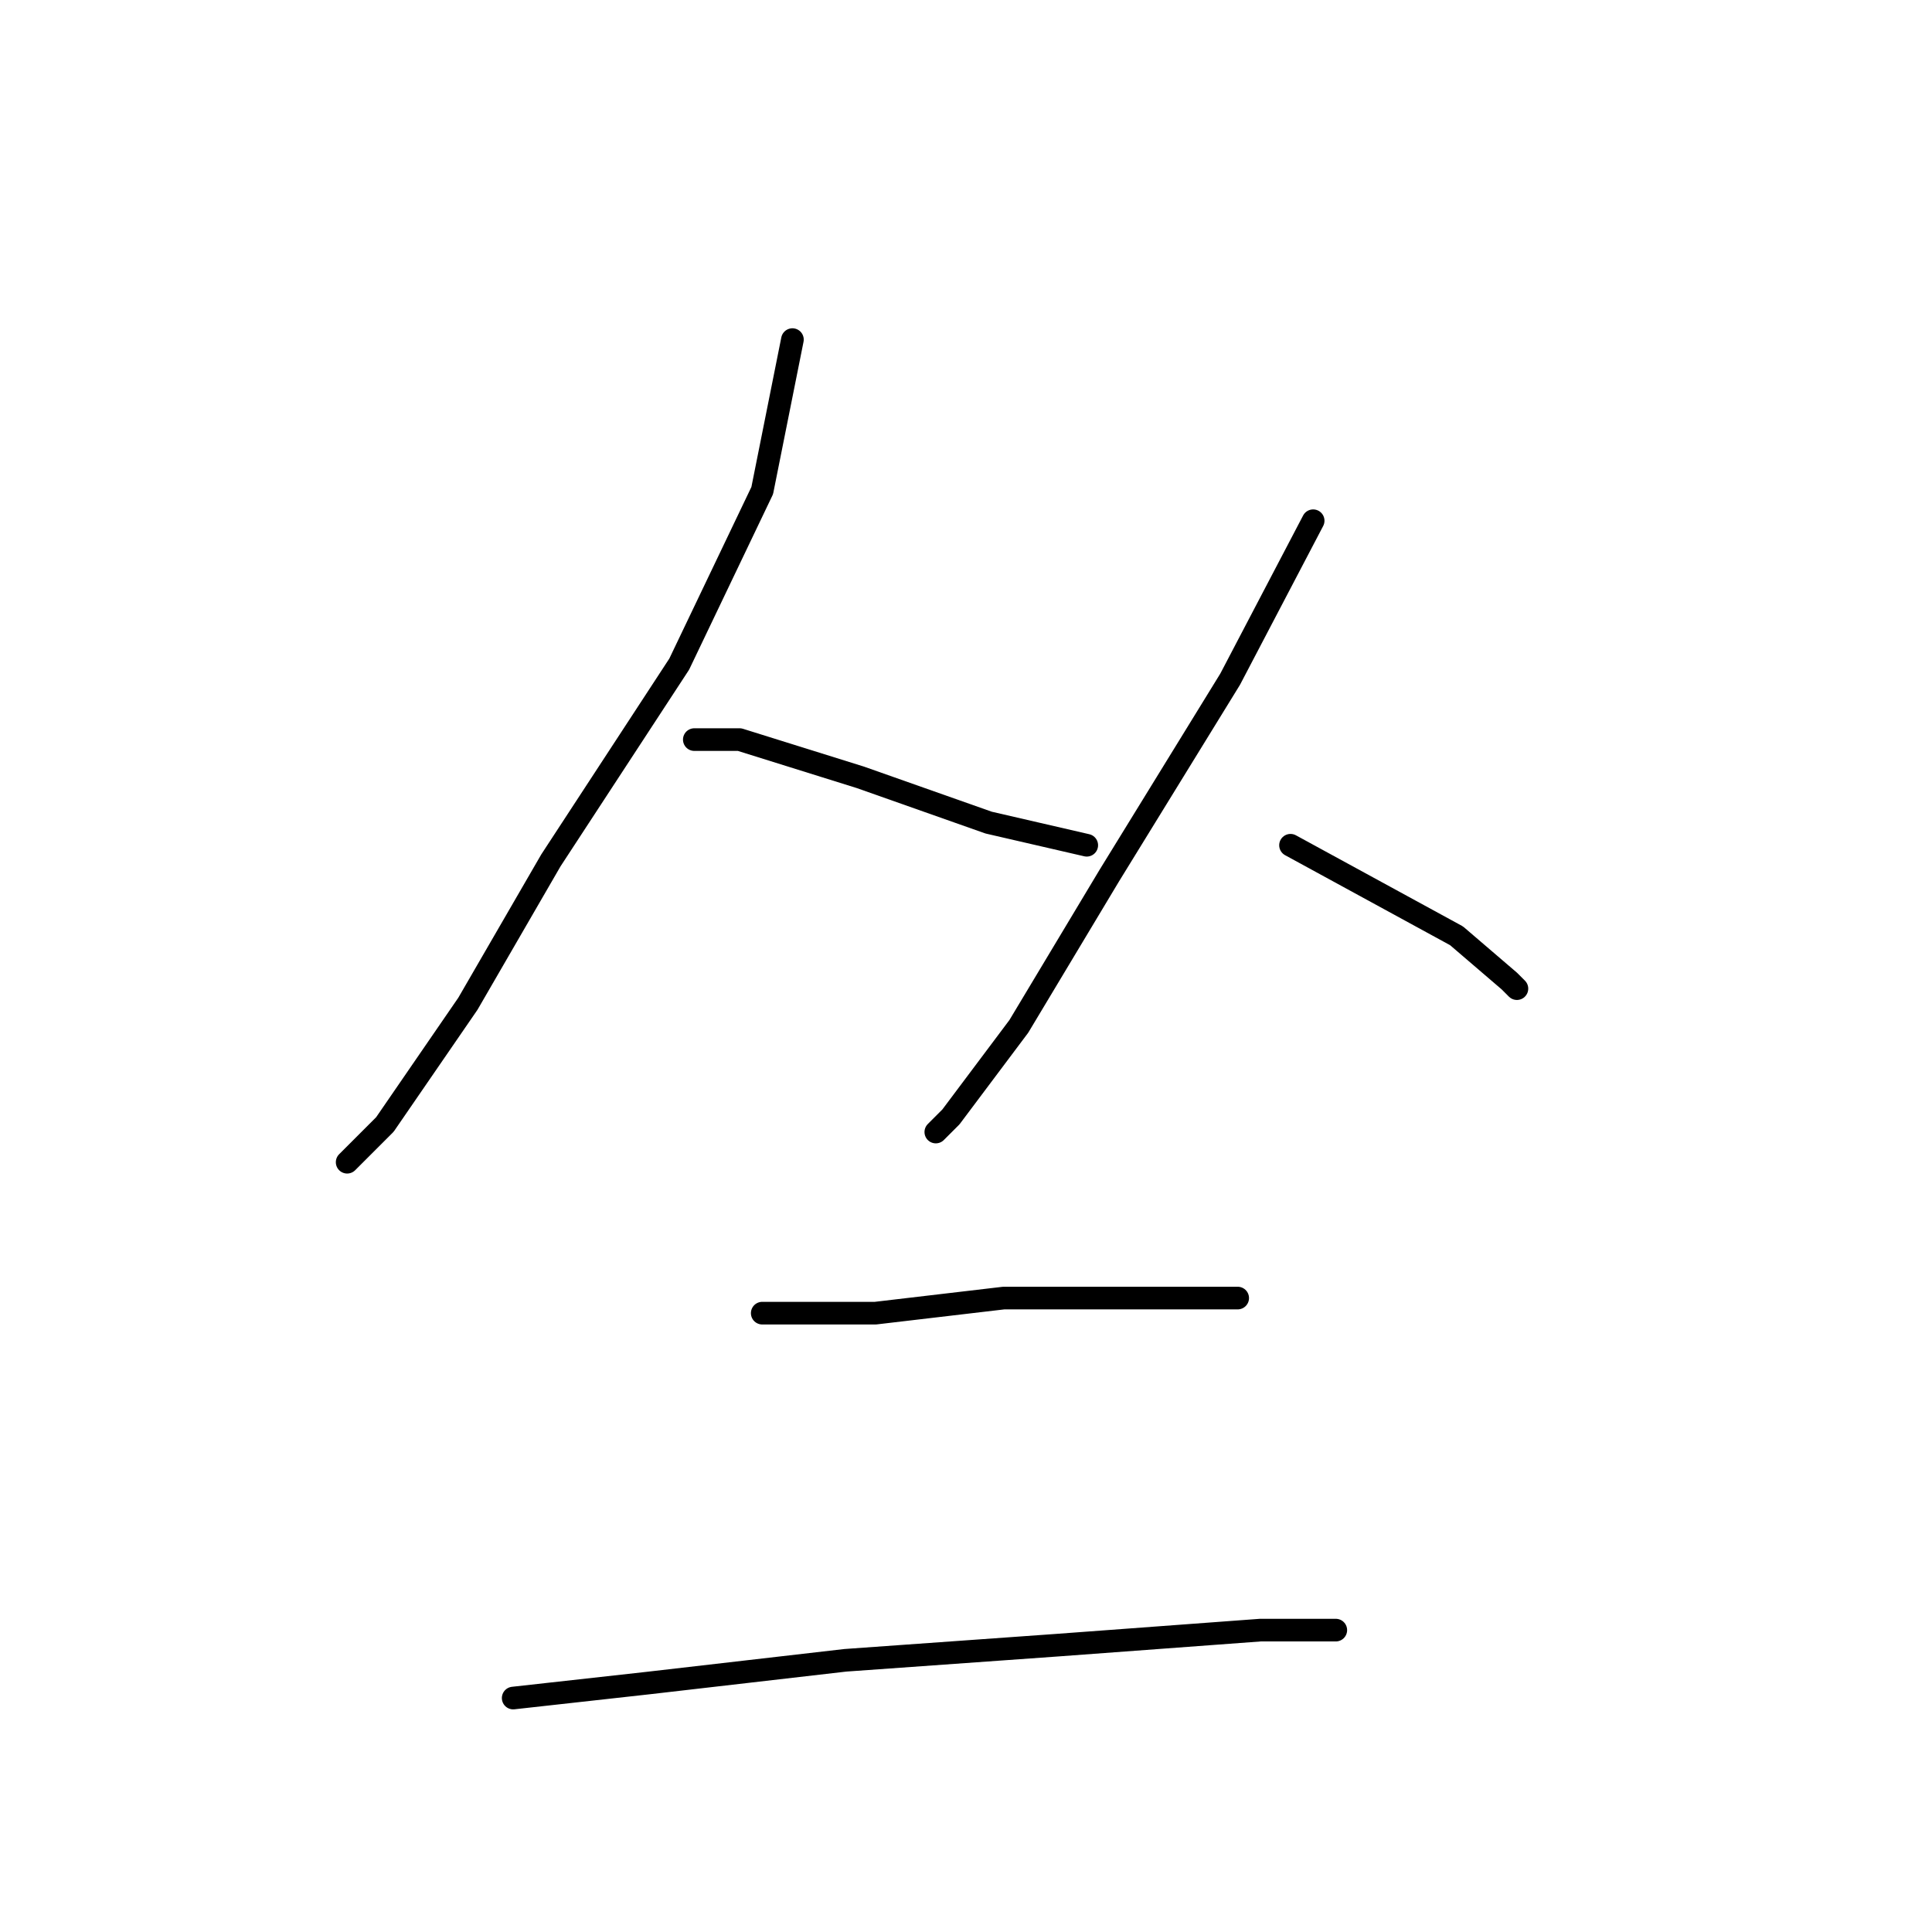 <?xml version="1.0" standalone="no"?>
    <svg width="256" height="256" xmlns="http://www.w3.org/2000/svg" version="1.1">
    <polyline stroke="black" stroke-width="3" stroke-linecap="round" fill="transparent" stroke-linejoin="round" points="105 45 101 65 90 88 73 114 62 133 51 149 46 154 46 154 " />
        <polyline stroke="black" stroke-width="3" stroke-linecap="round" fill="transparent" stroke-linejoin="round" points="92 98 98 98 114 103 131 109 144 112 144 112 " />
        <polyline stroke="black" stroke-width="3" stroke-linecap="round" fill="transparent" stroke-linejoin="round" points="174 69 163 90 147 116 135 136 126 148 124 150 124 150 " />
        <polyline stroke="black" stroke-width="3" stroke-linecap="round" fill="transparent" stroke-linejoin="round" points="171 112 182 118 193 124 200 130 201 131 201 131 " />
        <polyline stroke="black" stroke-width="3" stroke-linecap="round" fill="transparent" stroke-linejoin="round" points="101 174 116 174 133 172 148 172 161 172 164 172 164 172 " />
        <polyline stroke="black" stroke-width="3" stroke-linecap="round" fill="transparent" stroke-linejoin="round" points="68 225 86 223 112 220 140 218 167 216 177 216 177 216 " />
        </svg>